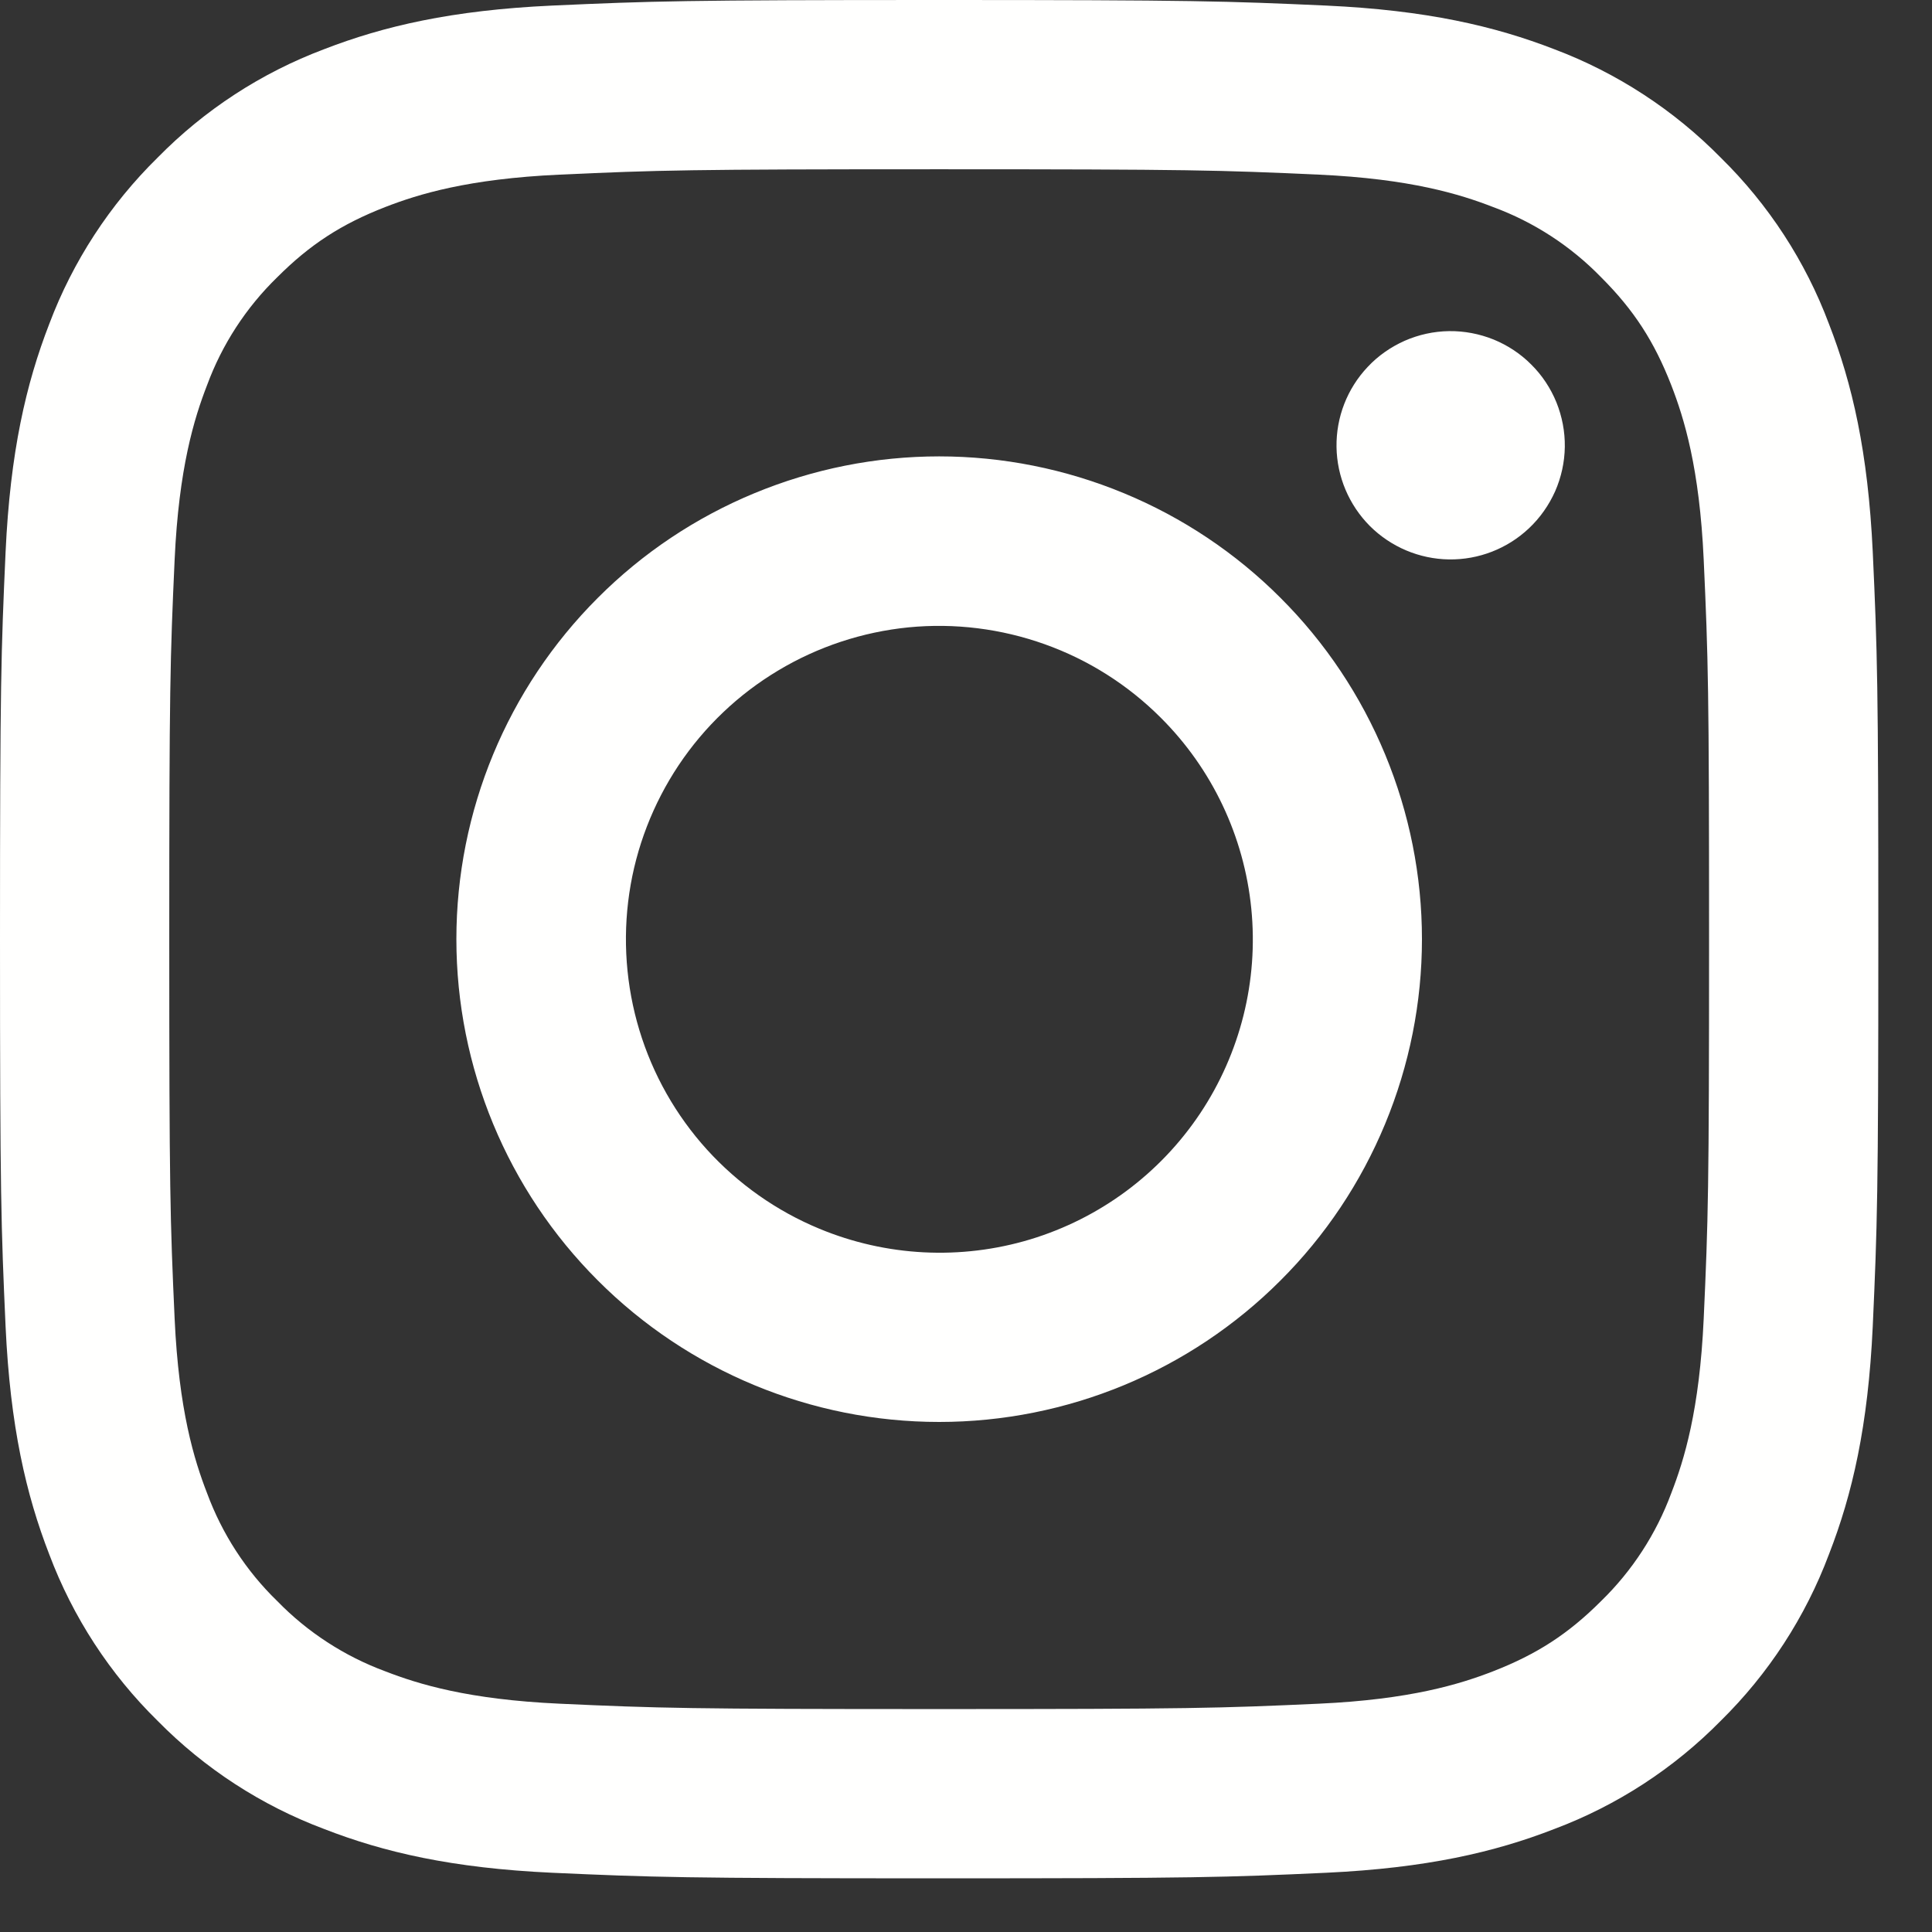 <svg width="18" height="18" viewBox="0 0 18 18" fill="none" xmlns="http://www.w3.org/2000/svg">
<rect x="0" y="0" width="18" height="18" fill="#333333" stroke="none"/>
<path fill-rule="evenodd" clip-rule="evenodd" d="M5.143 0.052C6.076 0.01 6.373 0 8.75 0C11.127 0 11.424 0.01 12.357 0.052C13.289 0.095 13.925 0.243 14.482 0.459C15.065 0.679 15.594 1.024 16.032 1.469C16.477 1.906 16.821 2.434 17.04 3.018C17.257 3.575 17.404 4.211 17.448 5.142C17.491 6.076 17.5 6.374 17.5 8.75C17.5 11.127 17.49 11.424 17.448 12.357C17.405 13.288 17.257 13.924 17.04 14.481C16.821 15.065 16.477 15.594 16.032 16.032C15.594 16.477 15.065 16.821 14.482 17.04C13.925 17.257 13.289 17.404 12.358 17.448C11.424 17.491 11.127 17.5 8.75 17.5C6.373 17.5 6.076 17.49 5.143 17.448C4.212 17.405 3.576 17.257 3.019 17.04C2.435 16.821 1.906 16.477 1.468 16.032C1.023 15.595 0.679 15.066 0.459 14.482C0.243 13.925 0.095 13.289 0.052 12.358C0.01 11.424 0 11.126 0 8.75C0 6.373 0.01 6.076 0.052 5.143C0.095 4.211 0.243 3.575 0.459 3.018C0.679 2.434 1.024 1.905 1.469 1.468C1.906 1.023 2.434 0.679 3.018 0.459C3.575 0.243 4.211 0.095 5.142 0.052H5.143ZM12.286 1.627C11.363 1.585 11.086 1.577 8.75 1.577C6.414 1.577 6.137 1.585 5.214 1.627C4.361 1.666 3.898 1.809 3.589 1.929C3.181 2.088 2.889 2.277 2.583 2.583C2.293 2.865 2.069 3.209 1.929 3.589C1.809 3.898 1.666 4.361 1.627 5.214C1.585 6.137 1.577 6.414 1.577 8.75C1.577 11.086 1.585 11.363 1.627 12.286C1.666 13.139 1.809 13.602 1.929 13.911C2.069 14.29 2.292 14.635 2.583 14.917C2.865 15.207 3.21 15.431 3.589 15.571C3.898 15.691 4.361 15.834 5.214 15.873C6.137 15.915 6.413 15.923 8.75 15.923C11.087 15.923 11.363 15.915 12.286 15.873C13.139 15.834 13.602 15.691 13.911 15.571C14.319 15.412 14.611 15.223 14.917 14.917C15.207 14.635 15.431 14.29 15.571 13.911C15.691 13.602 15.834 13.139 15.873 12.286C15.915 11.363 15.923 11.086 15.923 8.75C15.923 6.414 15.915 6.137 15.873 5.214C15.834 4.361 15.691 3.898 15.571 3.589C15.412 3.181 15.223 2.889 14.917 2.583C14.635 2.293 14.291 2.069 13.911 1.929C13.602 1.809 13.139 1.666 12.286 1.627ZM7.632 11.447C8.257 11.707 8.952 11.742 9.599 11.547C10.246 11.351 10.805 10.937 11.181 10.374C11.556 9.812 11.725 9.137 11.658 8.465C11.591 7.792 11.293 7.163 10.814 6.686C10.509 6.381 10.14 6.147 9.733 6.002C9.327 5.857 8.894 5.803 8.464 5.845C8.035 5.888 7.62 6.025 7.25 6.247C6.879 6.469 6.563 6.77 6.323 7.129C6.084 7.488 5.926 7.895 5.863 8.322C5.8 8.749 5.832 9.185 5.957 9.598C6.082 10.011 6.297 10.391 6.587 10.711C6.877 11.03 7.234 11.282 7.632 11.447ZM5.57 5.57C5.987 5.152 6.483 4.821 7.029 4.595C7.575 4.369 8.159 4.252 8.75 4.252C9.341 4.252 9.925 4.369 10.471 4.595C11.017 4.821 11.513 5.152 11.93 5.57C12.348 5.987 12.679 6.483 12.905 7.029C13.131 7.575 13.248 8.159 13.248 8.75C13.248 9.341 13.131 9.925 12.905 10.471C12.679 11.017 12.348 11.513 11.93 11.93C11.087 12.774 9.943 13.248 8.75 13.248C7.557 13.248 6.413 12.774 5.57 11.93C4.726 11.087 4.252 9.943 4.252 8.75C4.252 7.557 4.726 6.413 5.57 5.57ZM14.245 4.922C14.348 4.825 14.431 4.707 14.489 4.577C14.546 4.447 14.577 4.306 14.579 4.164C14.581 4.022 14.554 3.881 14.501 3.749C14.447 3.617 14.368 3.497 14.267 3.397C14.167 3.296 14.047 3.217 13.915 3.163C13.783 3.11 13.642 3.083 13.5 3.085C13.357 3.087 13.217 3.118 13.087 3.175C12.957 3.233 12.839 3.315 12.742 3.419C12.552 3.62 12.448 3.887 12.452 4.164C12.456 4.441 12.568 4.705 12.763 4.901C12.959 5.096 13.223 5.208 13.5 5.212C13.776 5.216 14.044 5.112 14.245 4.922Z" fill="#FFFFFE"/>
</svg>
